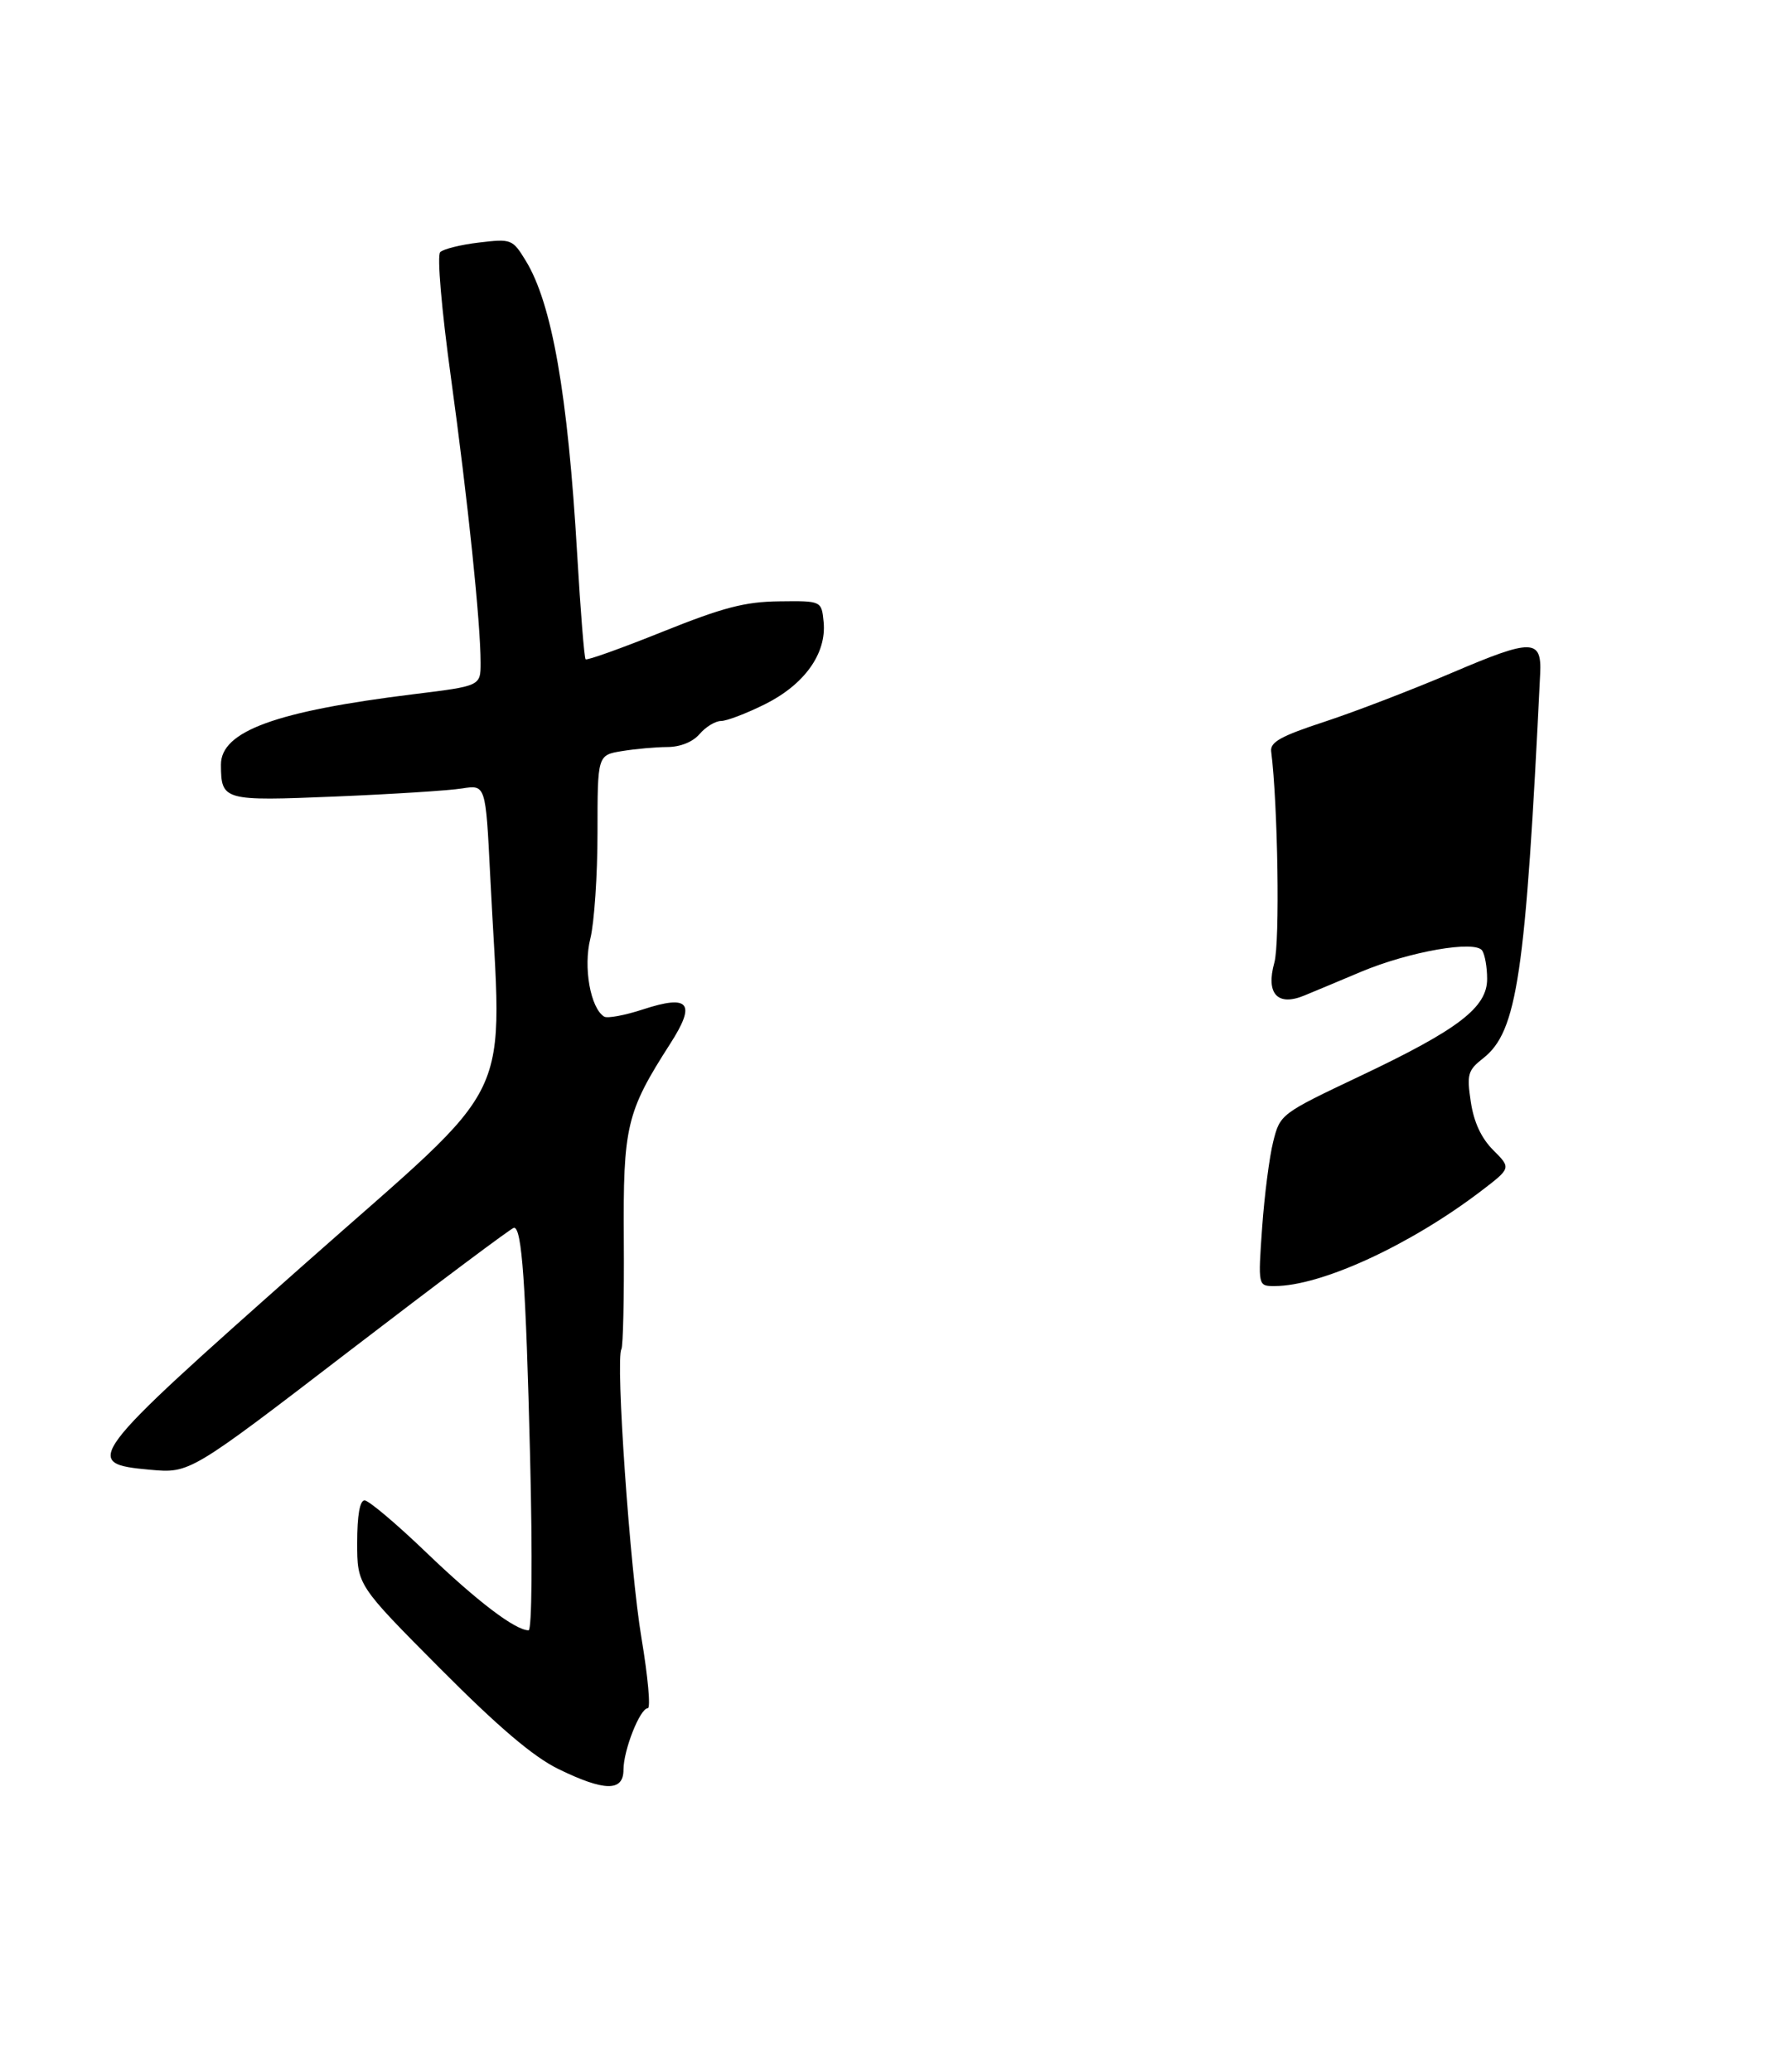 <?xml version="1.0" encoding="UTF-8" standalone="no"?>
<!DOCTYPE svg PUBLIC "-//W3C//DTD SVG 1.1//EN" "http://www.w3.org/Graphics/SVG/1.1/DTD/svg11.dtd" >
<svg xmlns="http://www.w3.org/2000/svg" xmlns:xlink="http://www.w3.org/1999/xlink" version="1.1" viewBox="0 0 275 319">
 <g >
 <path fill="currentColor"
d=" M 96.00 272.47 C 96.00 269.44 98.55 263.00 99.74 263.00 C 100.21 263.00 99.77 258.16 98.78 252.25 C 97.00 241.70 94.75 209.26 95.68 207.72 C 95.94 207.29 96.11 199.73 96.05 190.92 C 95.93 173.36 96.44 171.23 103.19 160.70 C 107.22 154.43 106.15 153.07 99.02 155.40 C 96.22 156.32 93.52 156.82 93.03 156.52 C 90.91 155.21 89.79 148.89 90.90 144.49 C 91.50 142.08 92.00 134.75 92.00 128.19 C 92.00 116.26 92.00 116.26 95.75 115.64 C 97.81 115.30 100.97 115.02 102.76 115.01 C 104.77 115.00 106.68 114.23 107.73 113.00 C 108.67 111.90 110.16 111.00 111.03 111.00 C 111.90 111.00 114.93 109.84 117.77 108.43 C 123.87 105.39 127.28 100.62 126.82 95.78 C 126.50 92.50 126.50 92.50 120.00 92.58 C 114.71 92.64 111.37 93.51 102.02 97.26 C 95.71 99.80 90.37 101.71 90.17 101.50 C 89.96 101.30 89.38 94.01 88.87 85.31 C 87.43 60.63 84.99 46.72 80.94 40.12 C 78.92 36.82 78.74 36.75 73.76 37.34 C 70.95 37.67 68.26 38.34 67.78 38.82 C 67.28 39.32 67.98 47.57 69.43 58.10 C 72.05 77.14 74.00 95.88 74.00 102.05 C 74.00 105.61 74.00 105.61 63.75 106.87 C 42.46 109.49 33.99 112.58 34.02 117.74 C 34.05 123.26 34.37 123.35 51.65 122.63 C 60.37 122.27 69.14 121.71 71.14 121.39 C 74.78 120.81 74.78 120.81 75.47 134.65 C 77.27 171.23 80.20 165.09 46.75 194.74 C 13.08 224.59 12.53 225.32 23.12 226.28 C 29.24 226.83 29.24 226.83 53.87 207.93 C 67.42 197.54 78.79 189.03 79.14 189.02 C 80.36 188.99 80.96 197.52 81.62 224.25 C 82.00 239.69 81.90 251.00 81.39 251.00 C 79.33 250.99 73.43 246.50 65.62 239.00 C 61.04 234.60 56.77 231.00 56.14 231.00 C 55.40 231.00 55.00 233.29 55.00 237.52 C 55.00 244.04 55.00 244.04 67.75 256.86 C 76.76 265.92 82.10 270.45 85.95 272.34 C 93.07 275.82 96.00 275.86 96.00 272.47 Z  M 194.34 188.98 C 194.69 184.02 195.46 178.06 196.05 175.73 C 197.11 171.53 197.21 171.46 209.44 165.66 C 224.59 158.48 229.01 155.10 228.98 150.68 C 228.98 148.93 228.64 146.99 228.23 146.36 C 227.18 144.71 217.00 146.49 209.53 149.63 C 206.21 151.03 202.30 152.67 200.83 153.27 C 196.70 154.98 194.88 152.99 196.22 148.20 C 197.09 145.12 196.76 123.79 195.73 115.69 C 195.55 114.25 197.22 113.32 204.00 111.10 C 208.68 109.56 217.58 106.14 223.78 103.49 C 235.87 98.33 237.40 98.35 237.15 103.69 C 234.90 150.15 233.62 158.80 228.38 162.92 C 226.00 164.79 225.83 165.39 226.47 169.65 C 226.94 172.78 228.08 175.23 229.93 177.08 C 232.68 179.83 232.68 179.83 228.06 183.36 C 217.10 191.71 203.44 198.00 196.24 198.00 C 193.70 198.00 193.70 198.00 194.34 188.98 Z "/>
</g>
</svg>